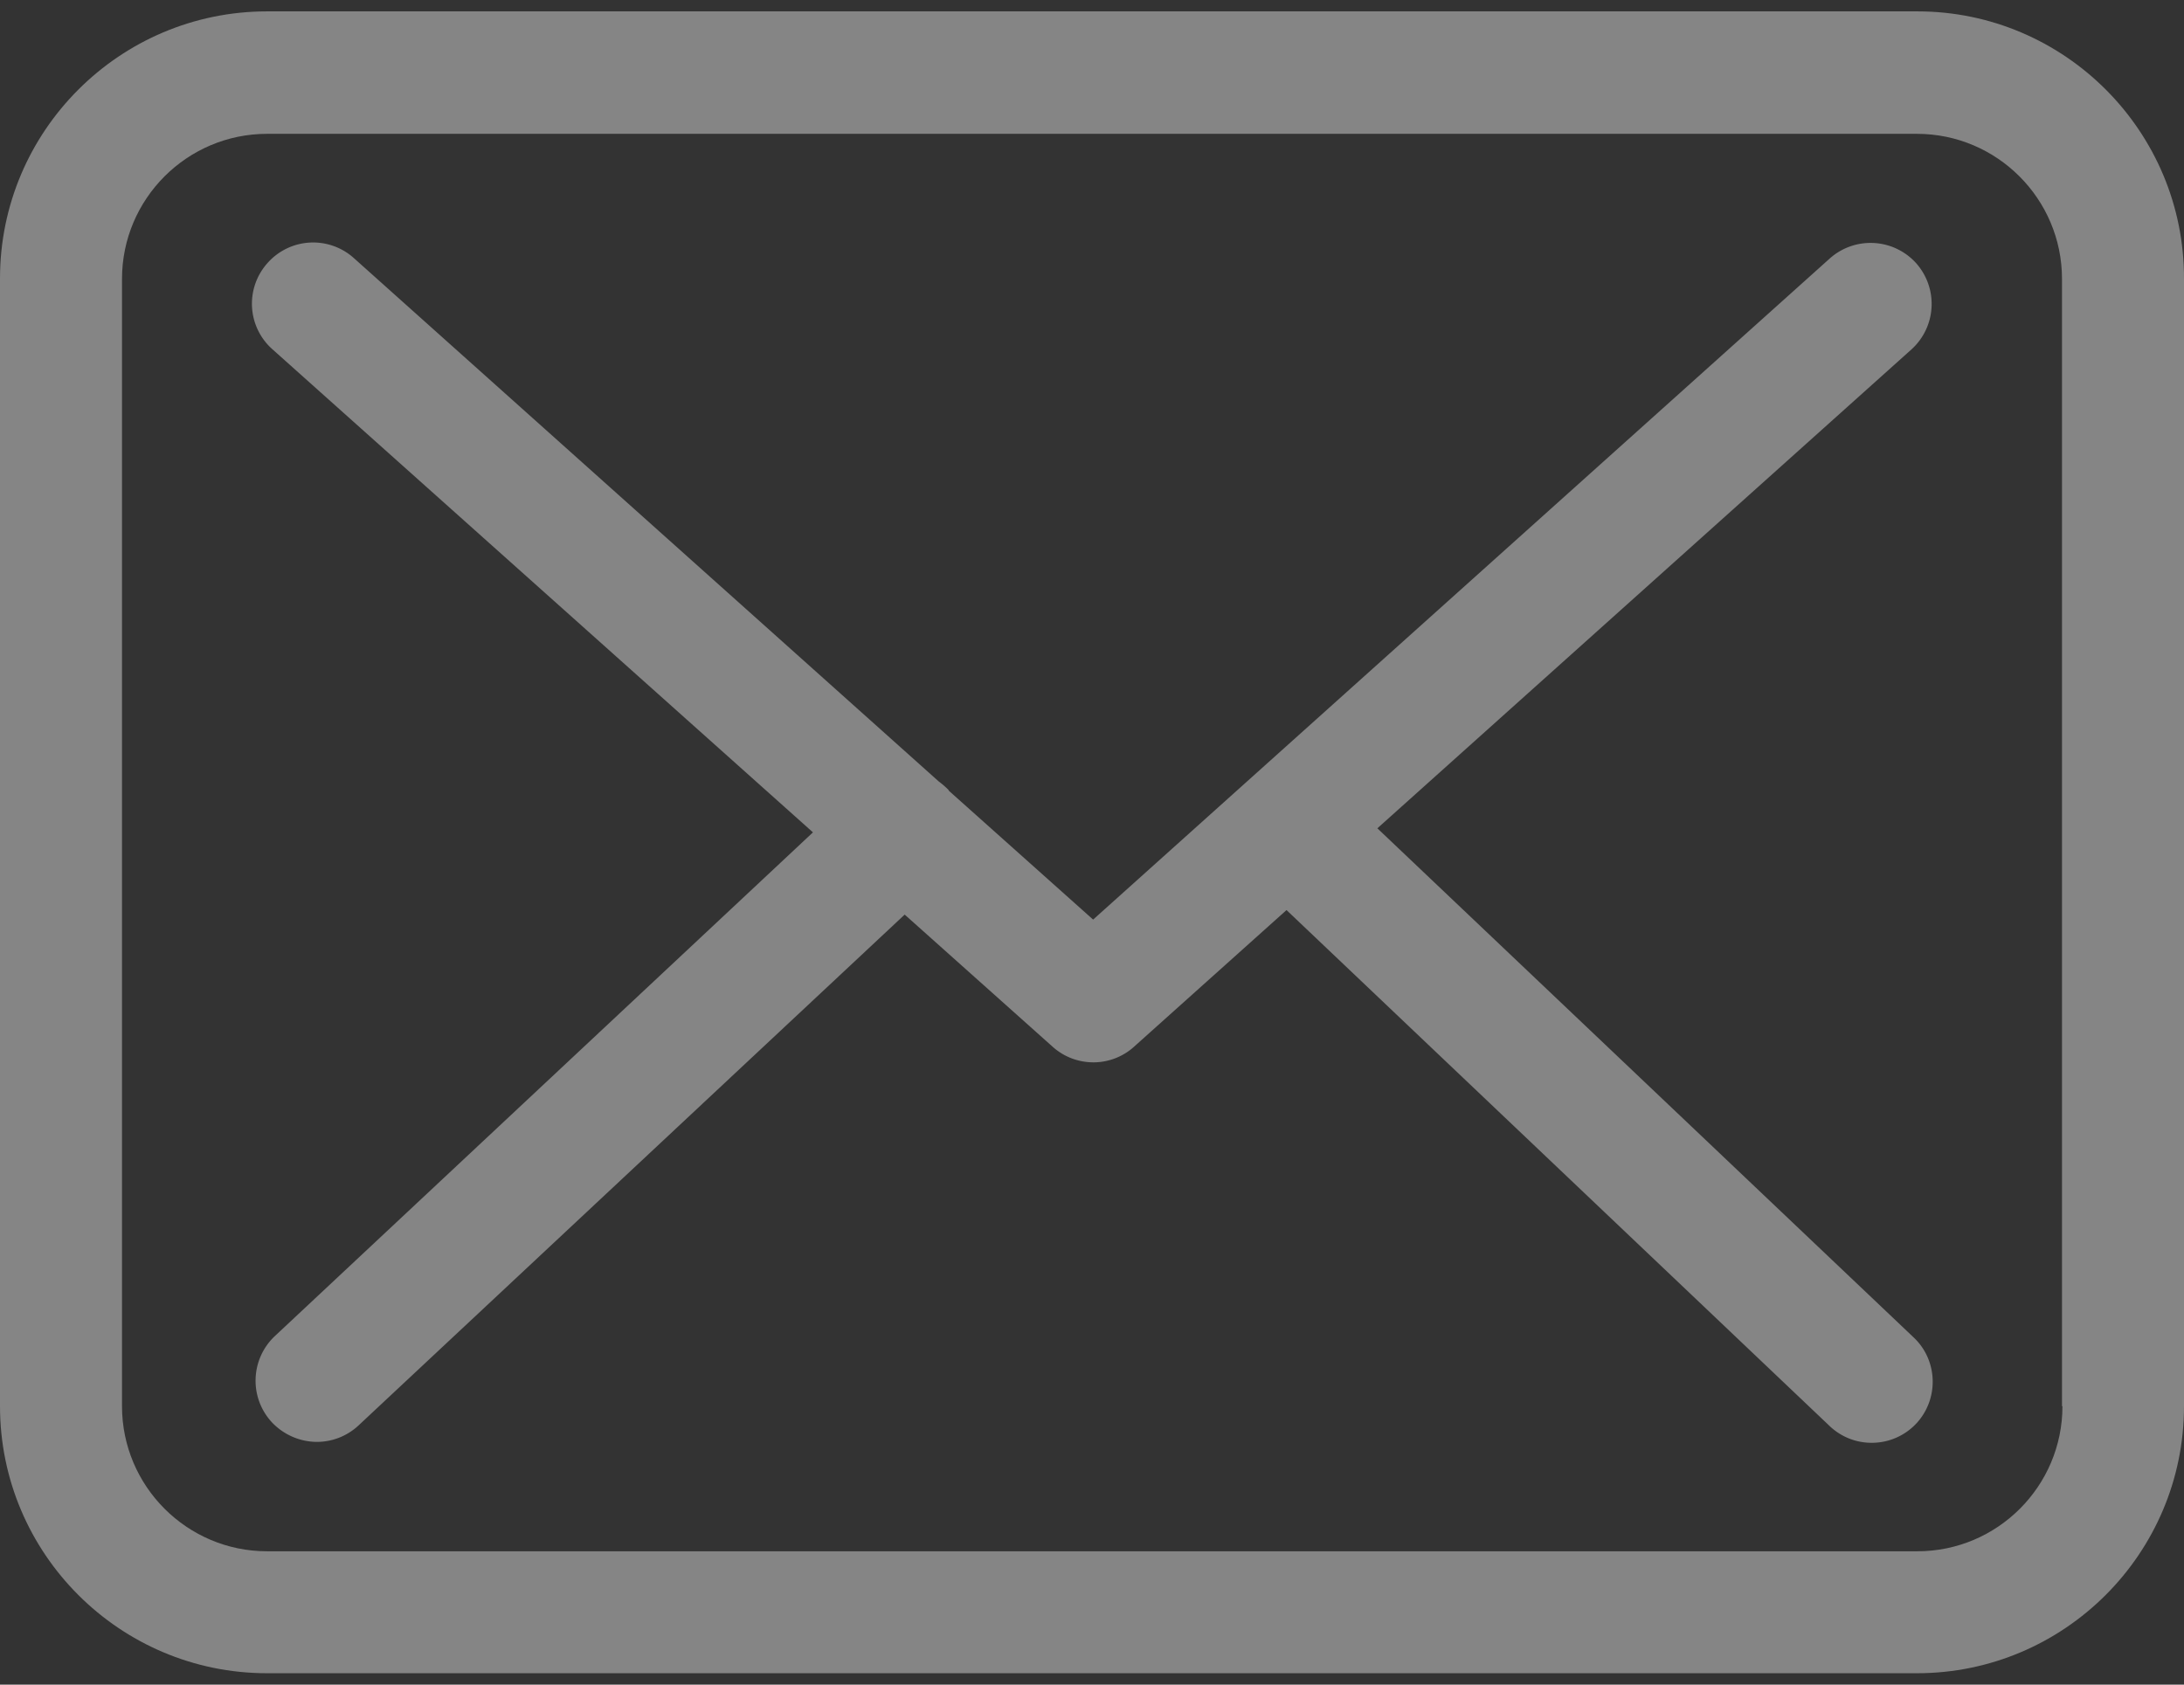 <svg width="140" height="108" fill="none" xmlns="http://www.w3.org/2000/svg"><rect width="100%" height="100%" fill="#333333" stroke="none"/><path d="M122.909.729H17.119C7.677.729 0 8.405 0 17.849V90.15c0 9.444 7.676 17.12 17.12 17.12h105.76c9.444 0 17.12-7.676 17.12-17.12V17.879c.029-9.444-7.647-17.15-17.091-17.15Zm9.299 89.422c0 5.128-4.172 9.3-9.299 9.3H17.119c-5.126 0-9.298-4.172-9.298-9.3V17.879c0-5.128 4.172-9.299 9.299-9.299h105.76c5.127 0 9.299 4.171 9.299 9.299V90.15h.029Z" fill="#fff" fill-opacity=".4"/><path d="m88.293 53.102 34.24-30.705a3.93 3.93 0 0 0 .289-5.533 3.93 3.93 0 0 0-5.533-.29l-47.217 42.38-9.211-8.227c-.03-.03-.058-.058-.058-.087a5.786 5.786 0 0 0-.637-.55L22.681 16.544a3.905 3.905 0 0 0-5.533.319 3.905 3.905 0 0 0 .318 5.532l34.646 30.967-34.5 32.299a3.926 3.926 0 0 0-.174 5.532 4 4 0 0 0 2.867 1.246c.956 0 1.912-.348 2.665-1.043l35.022-32.762 9.501 8.487c.754.667 1.68.985 2.607.985.927 0 1.883-.347 2.608-1.014l9.761-8.748 34.819 33.081a3.889 3.889 0 0 0 2.694 1.072 3.906 3.906 0 0 0 2.839-1.217c1.478-1.564 1.42-4.055-.145-5.533L88.293 53.102Z" fill="#fff" fill-opacity=".4"/></svg>
